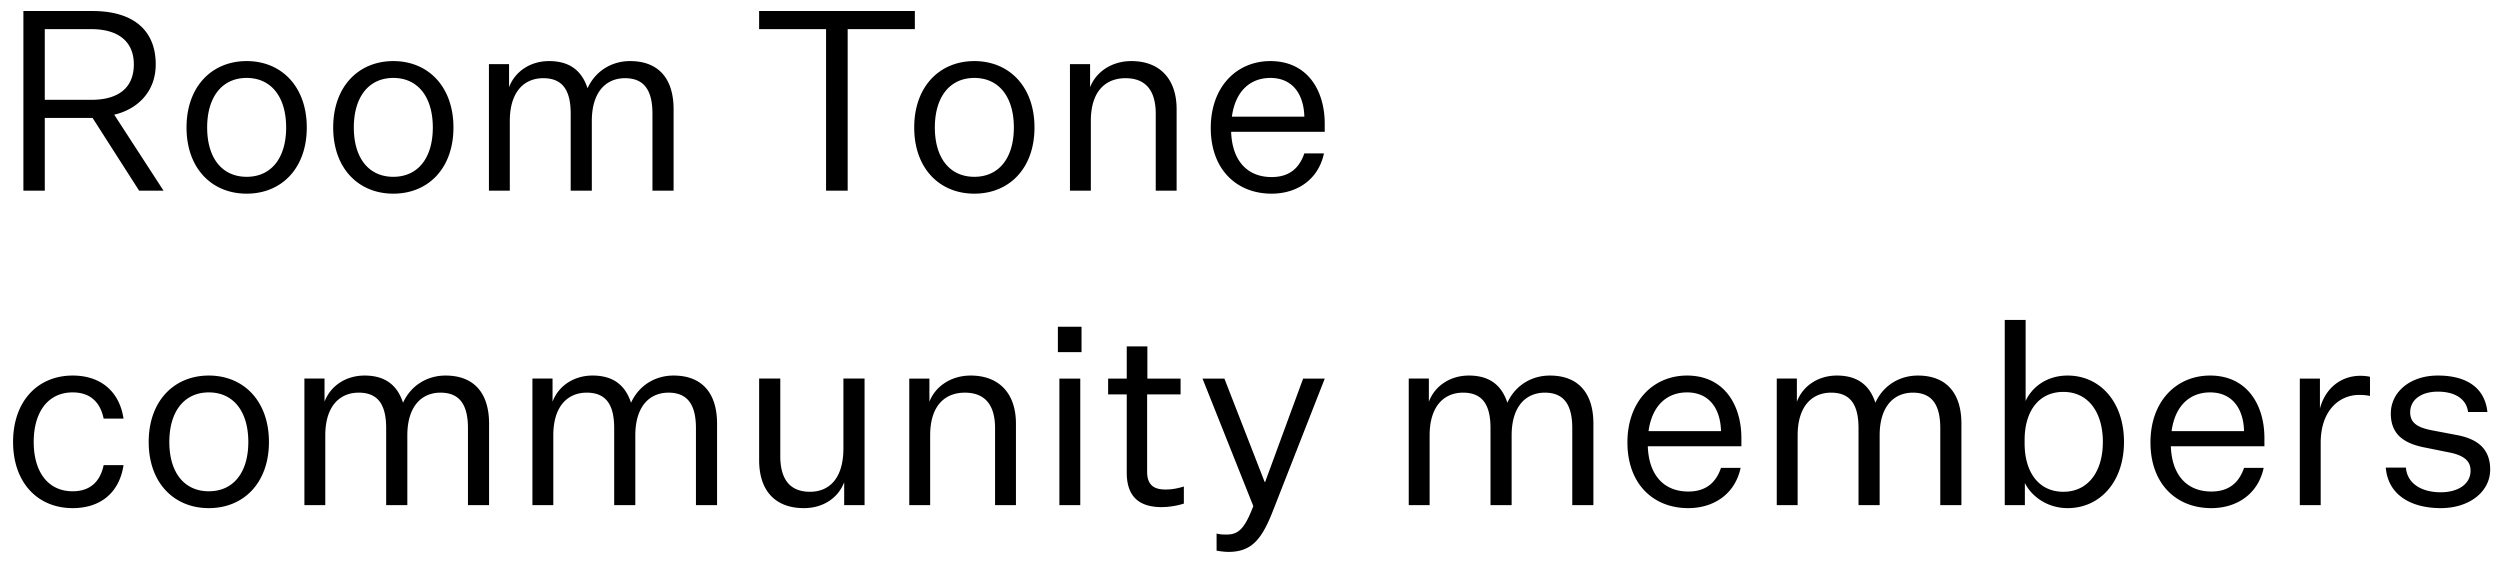 <svg width="159" height="36" viewBox="0 0 159 36" fill="none" xmlns="http://www.w3.org/2000/svg"><path d="M2.848 12.125h-1.36V.701h4.4c2.56 0 4.016 1.2 4.016 3.392 0 1.856-1.296 2.896-2.64 3.2l3.136 4.832H8.848l-2.96-4.624h-3.04v4.624zm0-5.776h2.96c1.728 0 2.704-.768 2.704-2.256 0-1.44-.976-2.24-2.704-2.24h-2.96v4.496zm16.663 1.76c0 2.592-1.6 4.208-3.824 4.208-2.224 0-3.824-1.616-3.824-4.208s1.6-4.224 3.824-4.224c2.224 0 3.824 1.632 3.824 4.224zm-6.336 0c0 1.936.944 3.136 2.512 3.136s2.512-1.2 2.512-3.136c0-1.936-.944-3.152-2.512-3.152s-2.512 1.216-2.512 3.152zm15.664 0c0 2.592-1.6 4.208-3.824 4.208-2.224 0-3.824-1.616-3.824-4.208s1.6-4.224 3.824-4.224c2.224 0 3.824 1.632 3.824 4.224zm-6.336 0c0 1.936.944 3.136 2.512 3.136s2.512-1.2 2.512-3.136c0-1.936-.944-3.152-2.512-3.152s-2.512 1.216-2.512 3.152zm14.865-2.496c.496-1.088 1.52-1.728 2.704-1.728 1.856 0 2.768 1.168 2.768 3.056v5.184h-1.344V7.229c0-1.504-.544-2.256-1.744-2.256s-2.112.864-2.112 2.72v4.432h-1.344V7.229c0-1.504-.528-2.256-1.744-2.256s-2.128.864-2.128 2.72v4.432h-1.328V4.077h1.28v1.472c.384-1.024 1.376-1.664 2.544-1.664 1.36 0 2.096.656 2.448 1.728zm15.169 6.512V1.853H48.28V.701h9.904v1.152h-4.272v10.272h-1.376zm13.256-4.016c0 2.592-1.6 4.208-3.825 4.208-2.224 0-3.824-1.616-3.824-4.208s1.6-4.224 3.825-4.224c2.223 0 3.824 1.632 3.824 4.224zm-6.337 0c0 1.936.944 3.136 2.512 3.136s2.513-1.2 2.513-3.136c0-1.936-.944-3.152-2.512-3.152-1.569 0-2.513 1.216-2.513 3.152zm9.873-4.032v1.472c.384-.992 1.392-1.664 2.624-1.664 1.808 0 2.88 1.136 2.88 3.056v5.184h-1.328V7.229c0-1.488-.656-2.256-1.92-2.256-1.232 0-2.208.784-2.208 2.72v4.432h-1.328V4.077h1.28zm14.875 5.68c-.368 1.712-1.76 2.56-3.328 2.56-2.272 0-3.872-1.584-3.872-4.176 0-2.624 1.648-4.256 3.792-4.256 2.384 0 3.456 1.904 3.456 3.968v.528H78.3c.064 1.856 1.04 2.88 2.576 2.88 1.088 0 1.744-.528 2.08-1.504h1.248zm-3.408-4.8c-1.264 0-2.224.816-2.448 2.464h4.608c-.032-1.392-.72-2.464-2.16-2.464zM.832 28.109c0-2.576 1.552-4.224 3.792-4.224 1.792 0 2.976 1.024 3.232 2.736H6.592c-.224-1.072-.88-1.664-1.968-1.664-1.584 0-2.48 1.264-2.48 3.152 0 1.888.896 3.136 2.48 3.136 1.088 0 1.744-.592 1.968-1.664h1.264c-.256 1.728-1.44 2.736-3.232 2.736-2.24 0-3.792-1.632-3.792-4.208zm16.273 0c0 2.592-1.6 4.208-3.824 4.208-2.224 0-3.824-1.616-3.824-4.208s1.6-4.224 3.824-4.224c2.224 0 3.824 1.632 3.824 4.224zm-6.336 0c0 1.936.944 3.136 2.512 3.136s2.512-1.2 2.512-3.136c0-1.936-.944-3.152-2.512-3.152s-2.512 1.216-2.512 3.152zm14.865-2.496c.495-1.088 1.52-1.728 2.703-1.728 1.857 0 2.768 1.168 2.768 3.056v5.184h-1.343v-4.896c0-1.504-.544-2.256-1.745-2.256-1.2 0-2.111.864-2.111 2.72v4.432H24.56v-4.896c0-1.504-.527-2.256-1.744-2.256-1.215 0-2.128.864-2.128 2.72v4.432h-1.328v-8.048h1.28v1.472c.385-1.024 1.377-1.664 2.545-1.664 1.36 0 2.096.656 2.448 1.728zm14.5 0c.495-1.088 1.52-1.728 2.703-1.728 1.856 0 2.768 1.168 2.768 3.056v5.184h-1.343v-4.896c0-1.504-.544-2.256-1.745-2.256-1.2 0-2.111.864-2.111 2.72v4.432h-1.344v-4.896c0-1.504-.529-2.256-1.744-2.256-1.216 0-2.128.864-2.128 2.72v4.432h-1.328v-8.048h1.28v1.472c.383-1.024 1.375-1.664 2.543-1.664 1.36 0 2.096.656 2.448 1.728zm14.852 6.512H53.69v-1.456c-.384 1.008-1.344 1.648-2.56 1.648-1.825 0-2.849-1.104-2.849-3.056v-5.184h1.345v4.928c0 1.488.623 2.272 1.888 2.272 1.215 0 2.127-.832 2.127-2.768v-4.432h1.345v8.048zm4.124-8.048v1.472c.384-.992 1.392-1.664 2.624-1.664 1.808 0 2.88 1.136 2.88 3.056v5.184h-1.328v-4.896c0-1.488-.656-2.256-1.92-2.256-1.232 0-2.208.784-2.208 2.72v4.432H57.83v-8.048h1.28zm8.171-1.68v-1.616h1.504v1.616h-1.504zm.096 9.728v-8.048h1.328v8.048h-1.328zm7.916-1.184v1.088a4.908 4.908 0 01-1.408.224c-1.472 0-2.224-.704-2.224-2.192v-4.976h-1.184v-1.008h1.184v-2.048h1.312v2.048h2.112v1.008h-2.128v4.912c0 .848.432 1.136 1.168 1.136.304 0 .656-.032 1.168-.192zm4.418 1.248l-3.232-8.112h1.392l2.56 6.576h.032l2.416-6.576h1.376l-3.248 8.288c-.736 1.92-1.376 2.72-2.848 2.736-.224 0-.528-.032-.784-.08v-1.088c.256.064.432.064.64.064.8 0 1.168-.448 1.696-1.808zm16.157-6.576c.496-1.088 1.52-1.728 2.704-1.728 1.856 0 2.768 1.168 2.768 3.056v5.184h-1.344v-4.896c0-1.504-.544-2.256-1.744-2.256s-2.112.864-2.112 2.72v4.432h-1.344v-4.896c0-1.504-.528-2.256-1.744-2.256s-2.128.864-2.128 2.72v4.432h-1.328v-8.048h1.28v1.472c.384-1.024 1.376-1.664 2.544-1.664 1.36 0 2.096.656 2.448 1.728zm14.836 4.144c-.368 1.712-1.76 2.56-3.328 2.56-2.272 0-3.872-1.584-3.872-4.176 0-2.624 1.648-4.256 3.792-4.256 2.384 0 3.456 1.904 3.456 3.968v.528H104.8c.064 1.856 1.04 2.88 2.576 2.88 1.088 0 1.744-.528 2.08-1.504h1.248zm-3.408-4.8c-1.264 0-2.224.816-2.448 2.464h4.608c-.032-1.392-.72-2.464-2.16-2.464zm11.978.656c.496-1.088 1.52-1.728 2.704-1.728 1.856 0 2.768 1.168 2.768 3.056v5.184h-1.344v-4.896c0-1.504-.544-2.256-1.744-2.256s-2.112.864-2.112 2.72v4.432h-1.344v-4.896c0-1.504-.528-2.256-1.744-2.256s-2.128.864-2.128 2.72v4.432h-1.328v-8.048h1.28v1.472c.384-1.024 1.376-1.664 2.544-1.664 1.36 0 2.096.656 2.448 1.728zm9.508 5.104v1.408h-1.28V20.349h1.328v5.152c.368-.816 1.28-1.616 2.672-1.616 2.048 0 3.584 1.664 3.584 4.224 0 2.544-1.536 4.208-3.584 4.208-1.328 0-2.32-.784-2.72-1.6zm-.016-2.736v.224c0 1.824.896 3.072 2.464 3.072 1.584 0 2.512-1.296 2.512-3.168 0-1.888-.928-3.184-2.512-3.184-1.568 0-2.464 1.232-2.464 3.056zm15.204 1.776c-.368 1.712-1.76 2.56-3.329 2.56-2.271 0-3.871-1.584-3.871-4.176 0-2.624 1.648-4.256 3.792-4.256 2.384 0 3.455 1.904 3.455 3.968v.528h-5.951c.064 1.856 1.04 2.88 2.575 2.88 1.089 0 1.745-.528 2.081-1.504h1.248zm-3.408-4.8c-1.264 0-2.224.816-2.448 2.464h4.608c-.032-1.392-.72-2.464-2.16-2.464zm10.17-.992v1.216a3.238 3.238 0 00-.688-.064c-1.28 0-2.448 1.008-2.448 3.04v3.968h-1.328v-8.048h1.28v1.904c.352-1.328 1.376-2.08 2.56-2.08.208 0 .432.016.624.064zm1.004 5.776h1.28c.096 1.104 1.12 1.568 2.208 1.568 1.104 0 1.904-.512 1.904-1.376 0-.592-.384-.976-1.408-1.168l-1.424-.288c-1.296-.24-2.24-.768-2.24-2.176 0-1.36 1.216-2.416 2.992-2.416 1.856 0 2.992.8 3.152 2.32h-1.232c-.096-.816-.816-1.296-1.92-1.296-1.072 0-1.76.528-1.76 1.312 0 .688.48.976 1.408 1.152l1.6.304c1.312.256 2.08.896 2.08 2.192 0 1.408-1.328 2.448-3.136 2.448-1.92 0-3.36-.848-3.504-2.576z" fill="#000"/></svg>